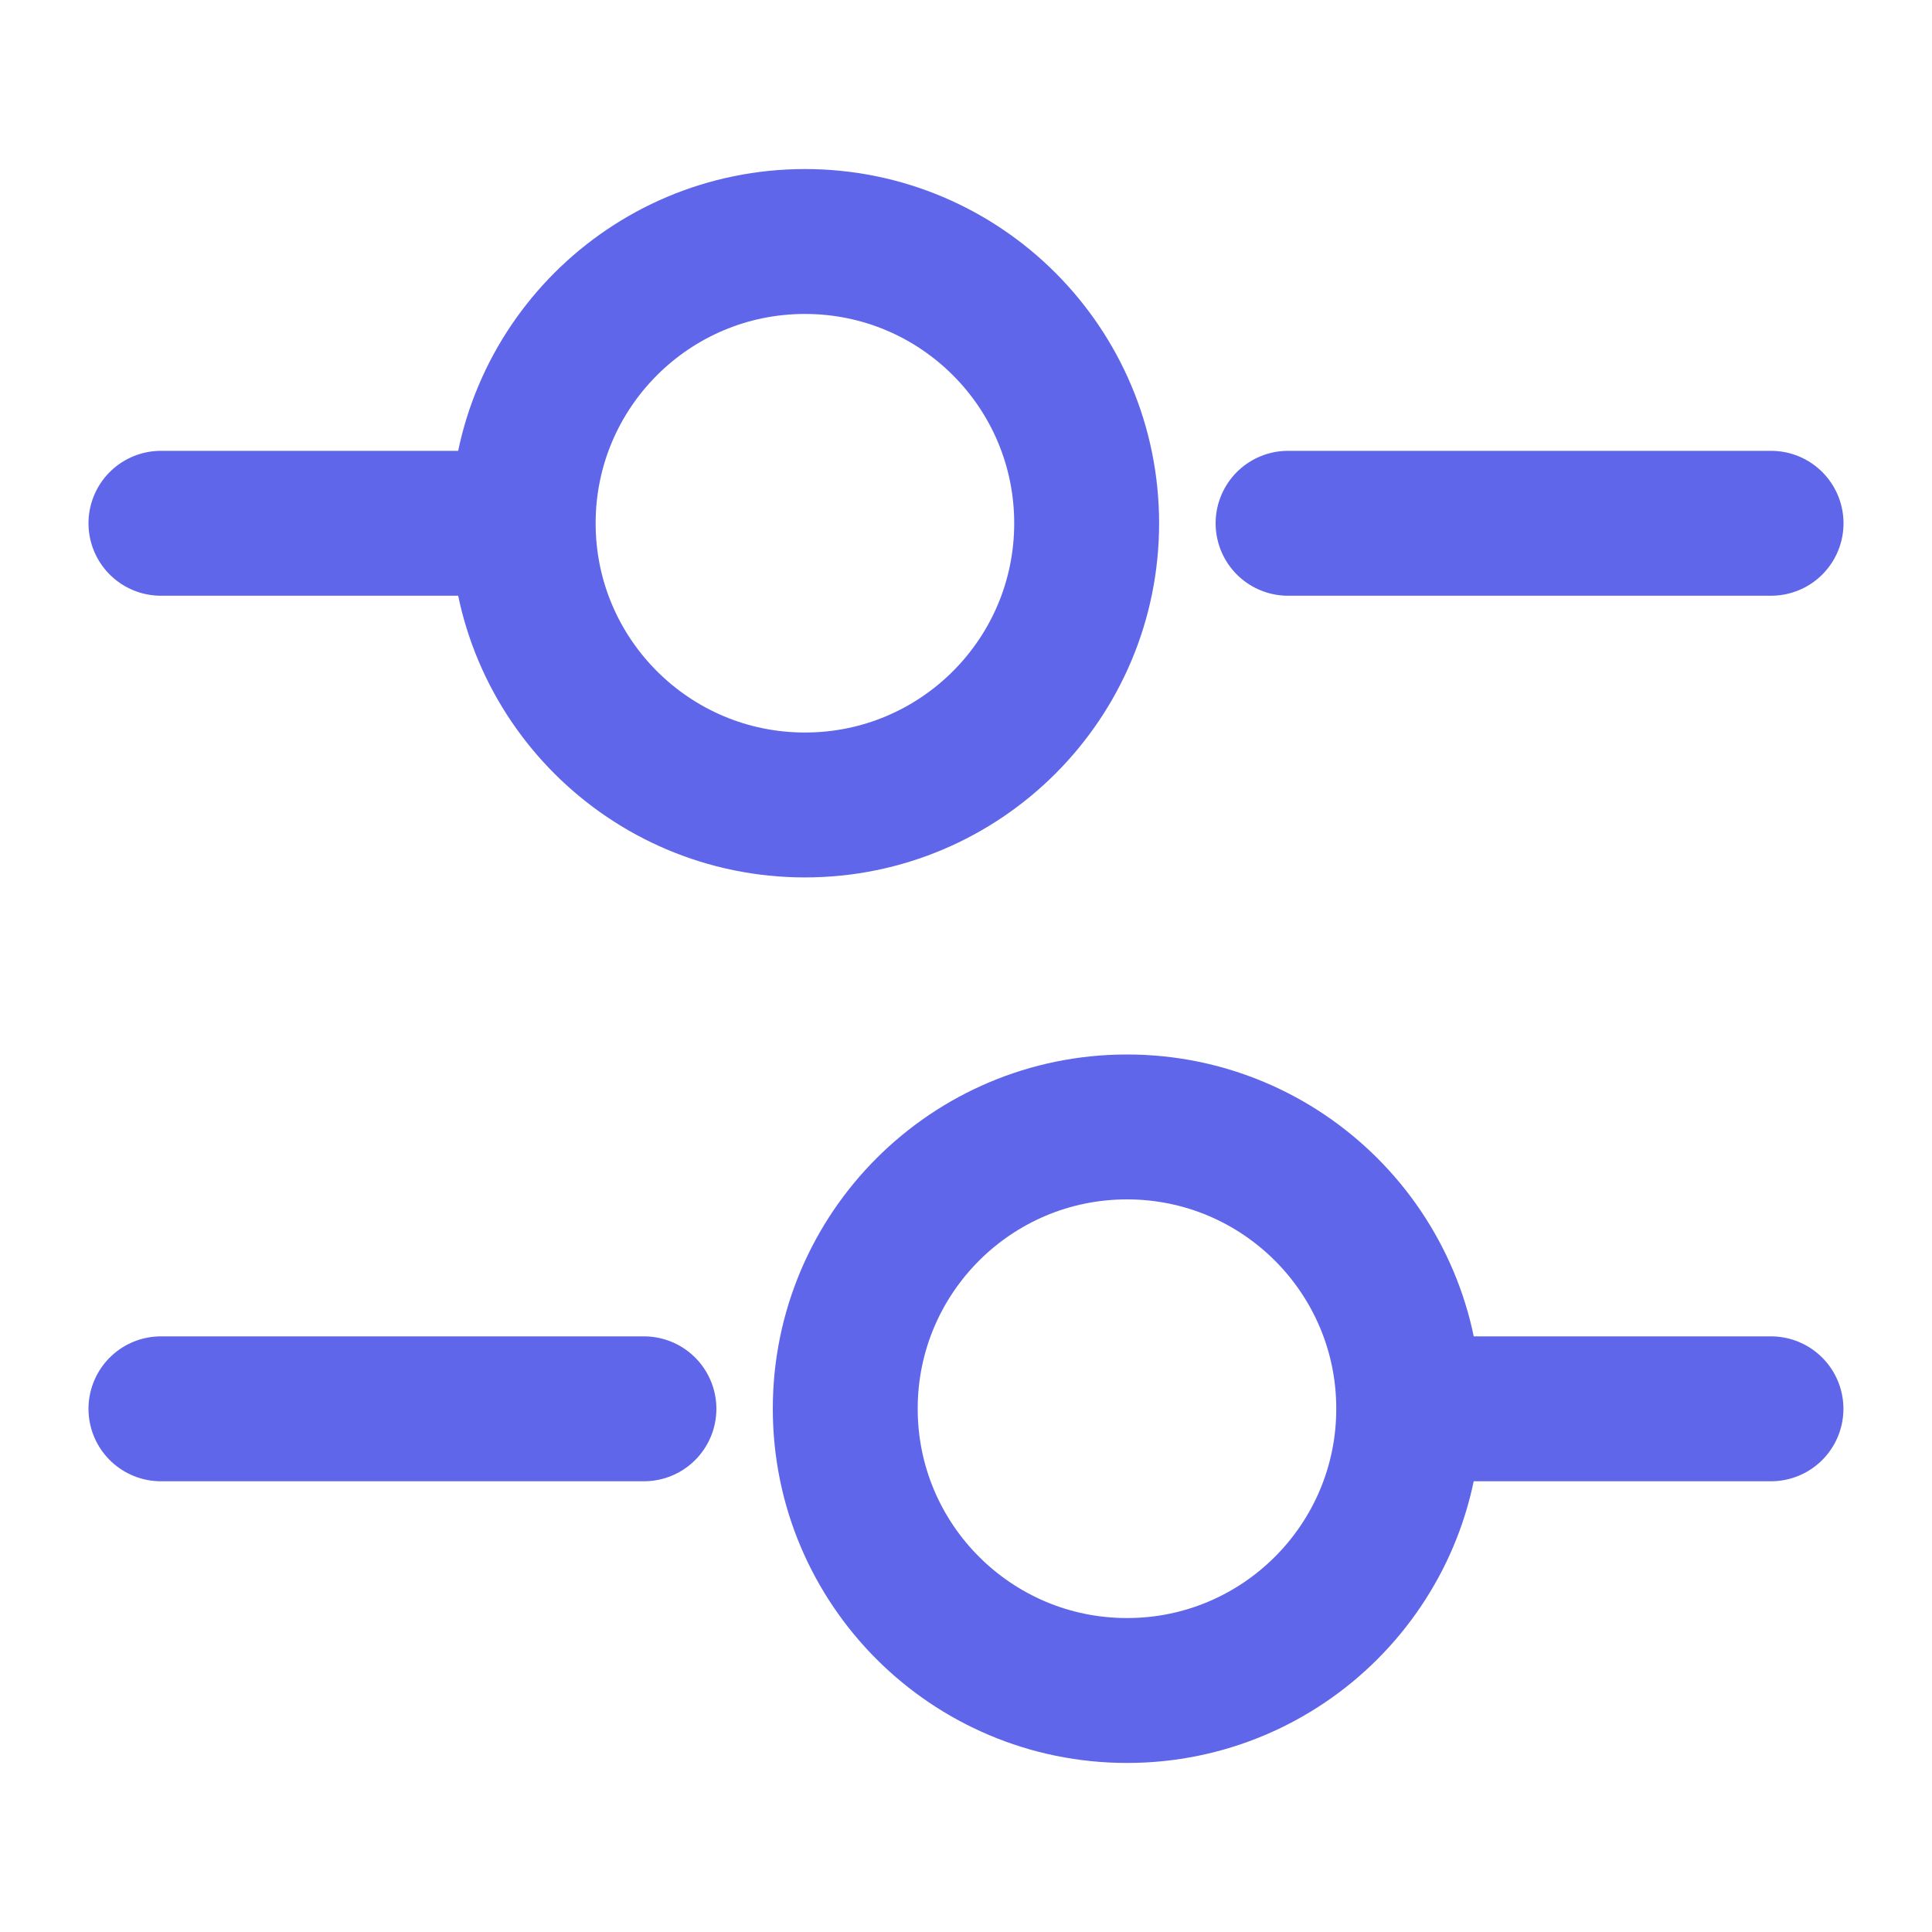 <svg width="20" height="20" viewBox="0 0 20 20" fill="none" xmlns="http://www.w3.org/2000/svg">
<rect width="20" height="20" fill="#E5E5E5"/>
<g id="&#236;&#160;&#132;&#236;&#155;&#144;&#234;&#180;&#128;&#235;&#166;&#172;-&#237;&#131;&#128;&#236;&#132;&#157;">
<rect x="-20" y="-191" width="1440" height="860" rx="30" fill="#101010"/>
<g id="&#235;&#169;&#148;&#235;&#137;&#180;">
<g id="&#235;&#169;&#148;&#235;&#137;&#180;&#236;&#132;&#160;&#237;&#131;&#157;&#235;&#176;&#148;">
<path id="Rectangle 53" d="M-12 9.5C-12 -1.822 -2.822 -11 8.5 -11H258V30H8.5C-2.822 30 -12 20.822 -12 9.5Z" fill="white"/>
</g>
<g id="&#236;&#160;&#132;&#236;&#155;&#144;&#234;&#180;&#128;&#235;&#166;&#172;">
<g id="vuesax/linear/setting-4">
<g id="vuesax/linear/setting-4_2">
<g id="setting-4">
<path id="Vector" d="M18.334 5.417H13.334" stroke="#5F66E9" stroke-width="1.5" stroke-miterlimit="10" stroke-linecap="round" stroke-linejoin="round"/>
<path id="Vector_2" d="M4.999 5.417H1.666" stroke="#5F66E9" stroke-width="1.5" stroke-miterlimit="10" stroke-linecap="round" stroke-linejoin="round"/>
<path id="Vector_3" d="M8.333 8.333C9.944 8.333 11.249 7.027 11.249 5.417C11.249 3.806 9.944 2.5 8.333 2.5C6.722 2.5 5.416 3.806 5.416 5.417C5.416 7.027 6.722 8.333 8.333 8.333Z" stroke="#5F66E9" stroke-width="1.5" stroke-miterlimit="10" stroke-linecap="round" stroke-linejoin="round"/>
<path id="Vector_4" d="M18.333 14.584H15" stroke="#5F66E9" stroke-width="1.5" stroke-miterlimit="10" stroke-linecap="round" stroke-linejoin="round"/>
<path id="Vector_5" d="M6.666 14.584H1.666" stroke="#5F66E9" stroke-width="1.5" stroke-miterlimit="10" stroke-linecap="round" stroke-linejoin="round"/>
<path id="Vector_6" d="M11.667 17.5C13.277 17.5 14.583 16.194 14.583 14.583C14.583 12.972 13.277 11.666 11.667 11.666C10.056 11.666 8.75 12.972 8.75 14.583C8.75 16.194 10.056 17.5 11.667 17.5Z" stroke="#5F66E9" stroke-width="1.5" stroke-miterlimit="10" stroke-linecap="round" stroke-linejoin="round"/>
</g>
</g>
</g>
</g>
</g>
</g>
</svg>
